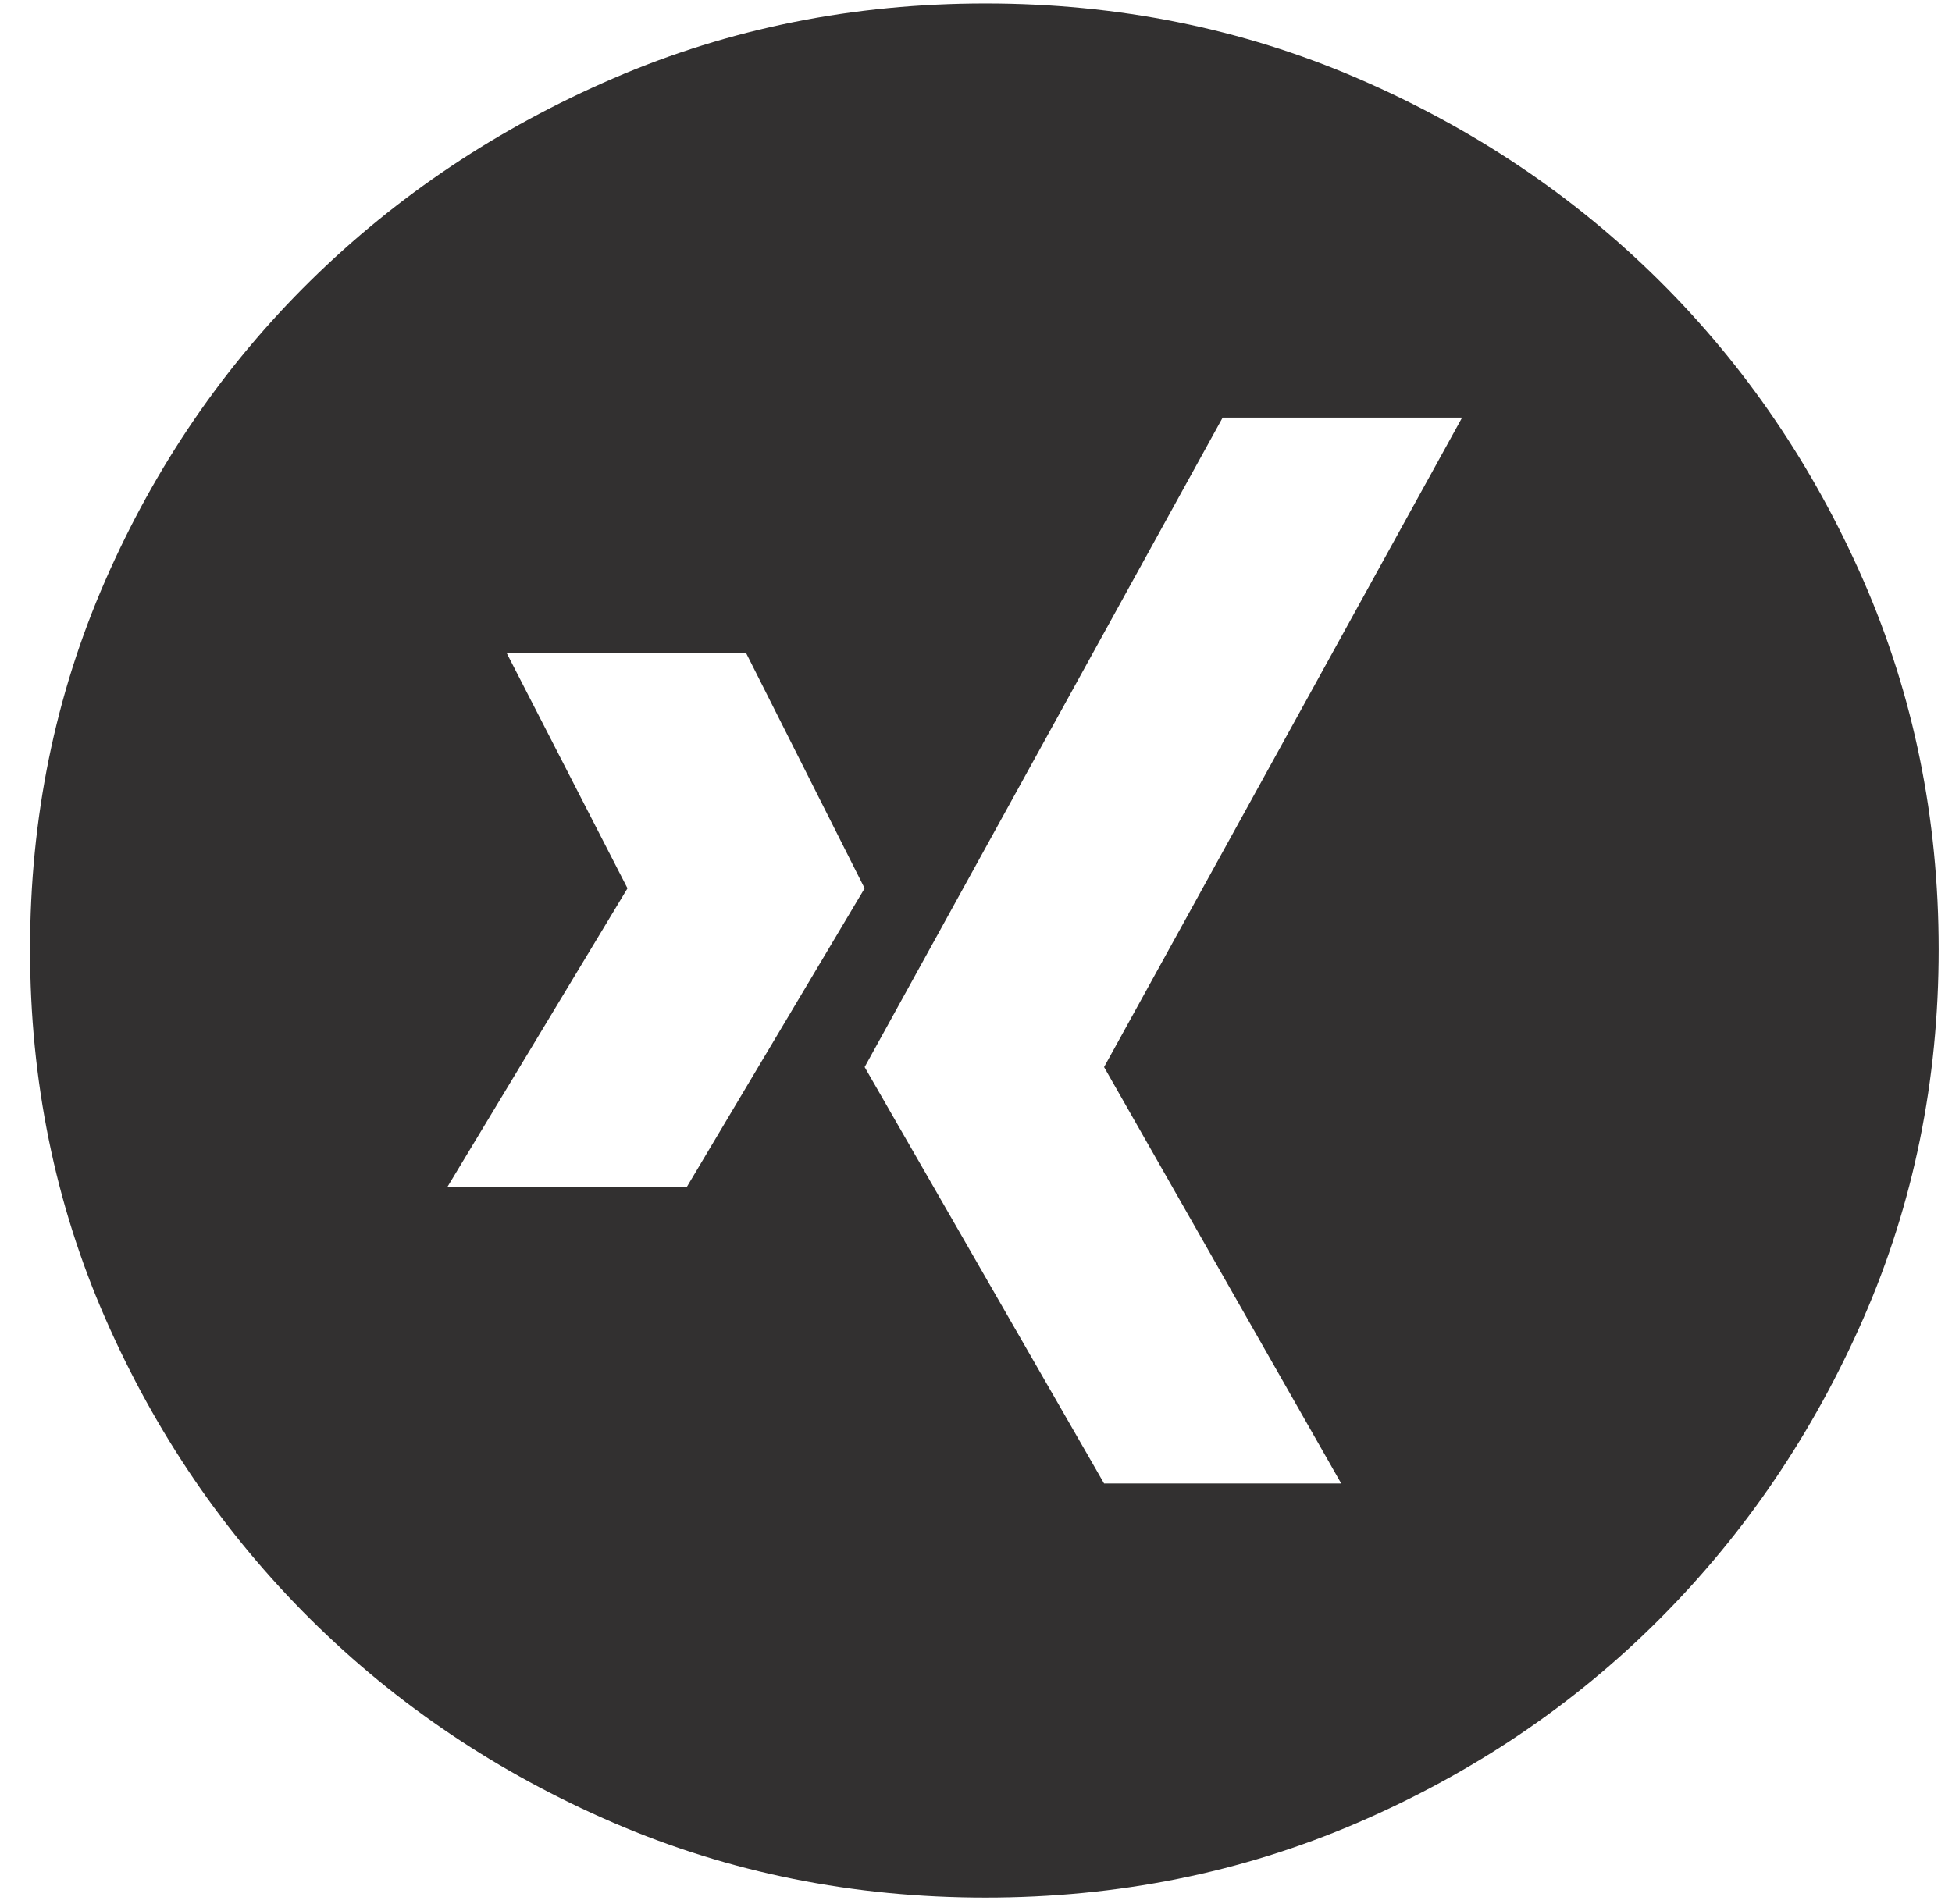 <svg width="41" height="40" viewBox="0 0 41 40" fill="none" xmlns="http://www.w3.org/2000/svg">
<path d="M20.7 0.073C23.477 0.073 26.08 0.596 28.507 1.642C30.933 2.688 33.049 4.106 34.853 5.897C36.657 7.687 38.086 9.787 39.14 12.196C40.193 14.605 40.72 17.188 40.72 19.945C40.72 22.703 40.193 25.286 39.14 27.695C38.086 30.103 36.657 32.211 34.853 34.018C33.049 35.824 30.933 37.25 28.507 38.296C26.08 39.342 23.477 39.865 20.7 39.865C17.922 39.865 15.319 39.342 12.892 38.296C10.466 37.25 8.342 35.824 6.522 34.018C4.702 32.211 3.265 30.103 2.211 27.695C1.158 25.286 0.631 22.703 0.631 19.945C0.631 17.188 1.158 14.605 2.211 12.196C3.265 9.787 4.702 7.687 6.522 5.897C8.342 4.106 10.466 2.688 12.892 1.642C15.319 0.596 17.922 0.073 20.7 0.073ZM14.425 24.937L18.161 18.662L15.67 13.717H10.641L13.18 18.662L9.396 24.937H14.425ZM23.19 22.417L30.71 8.773H25.681L18.161 22.417L23.19 31.165H28.171L23.19 22.417Z" fill="#323030"/>
</svg>
